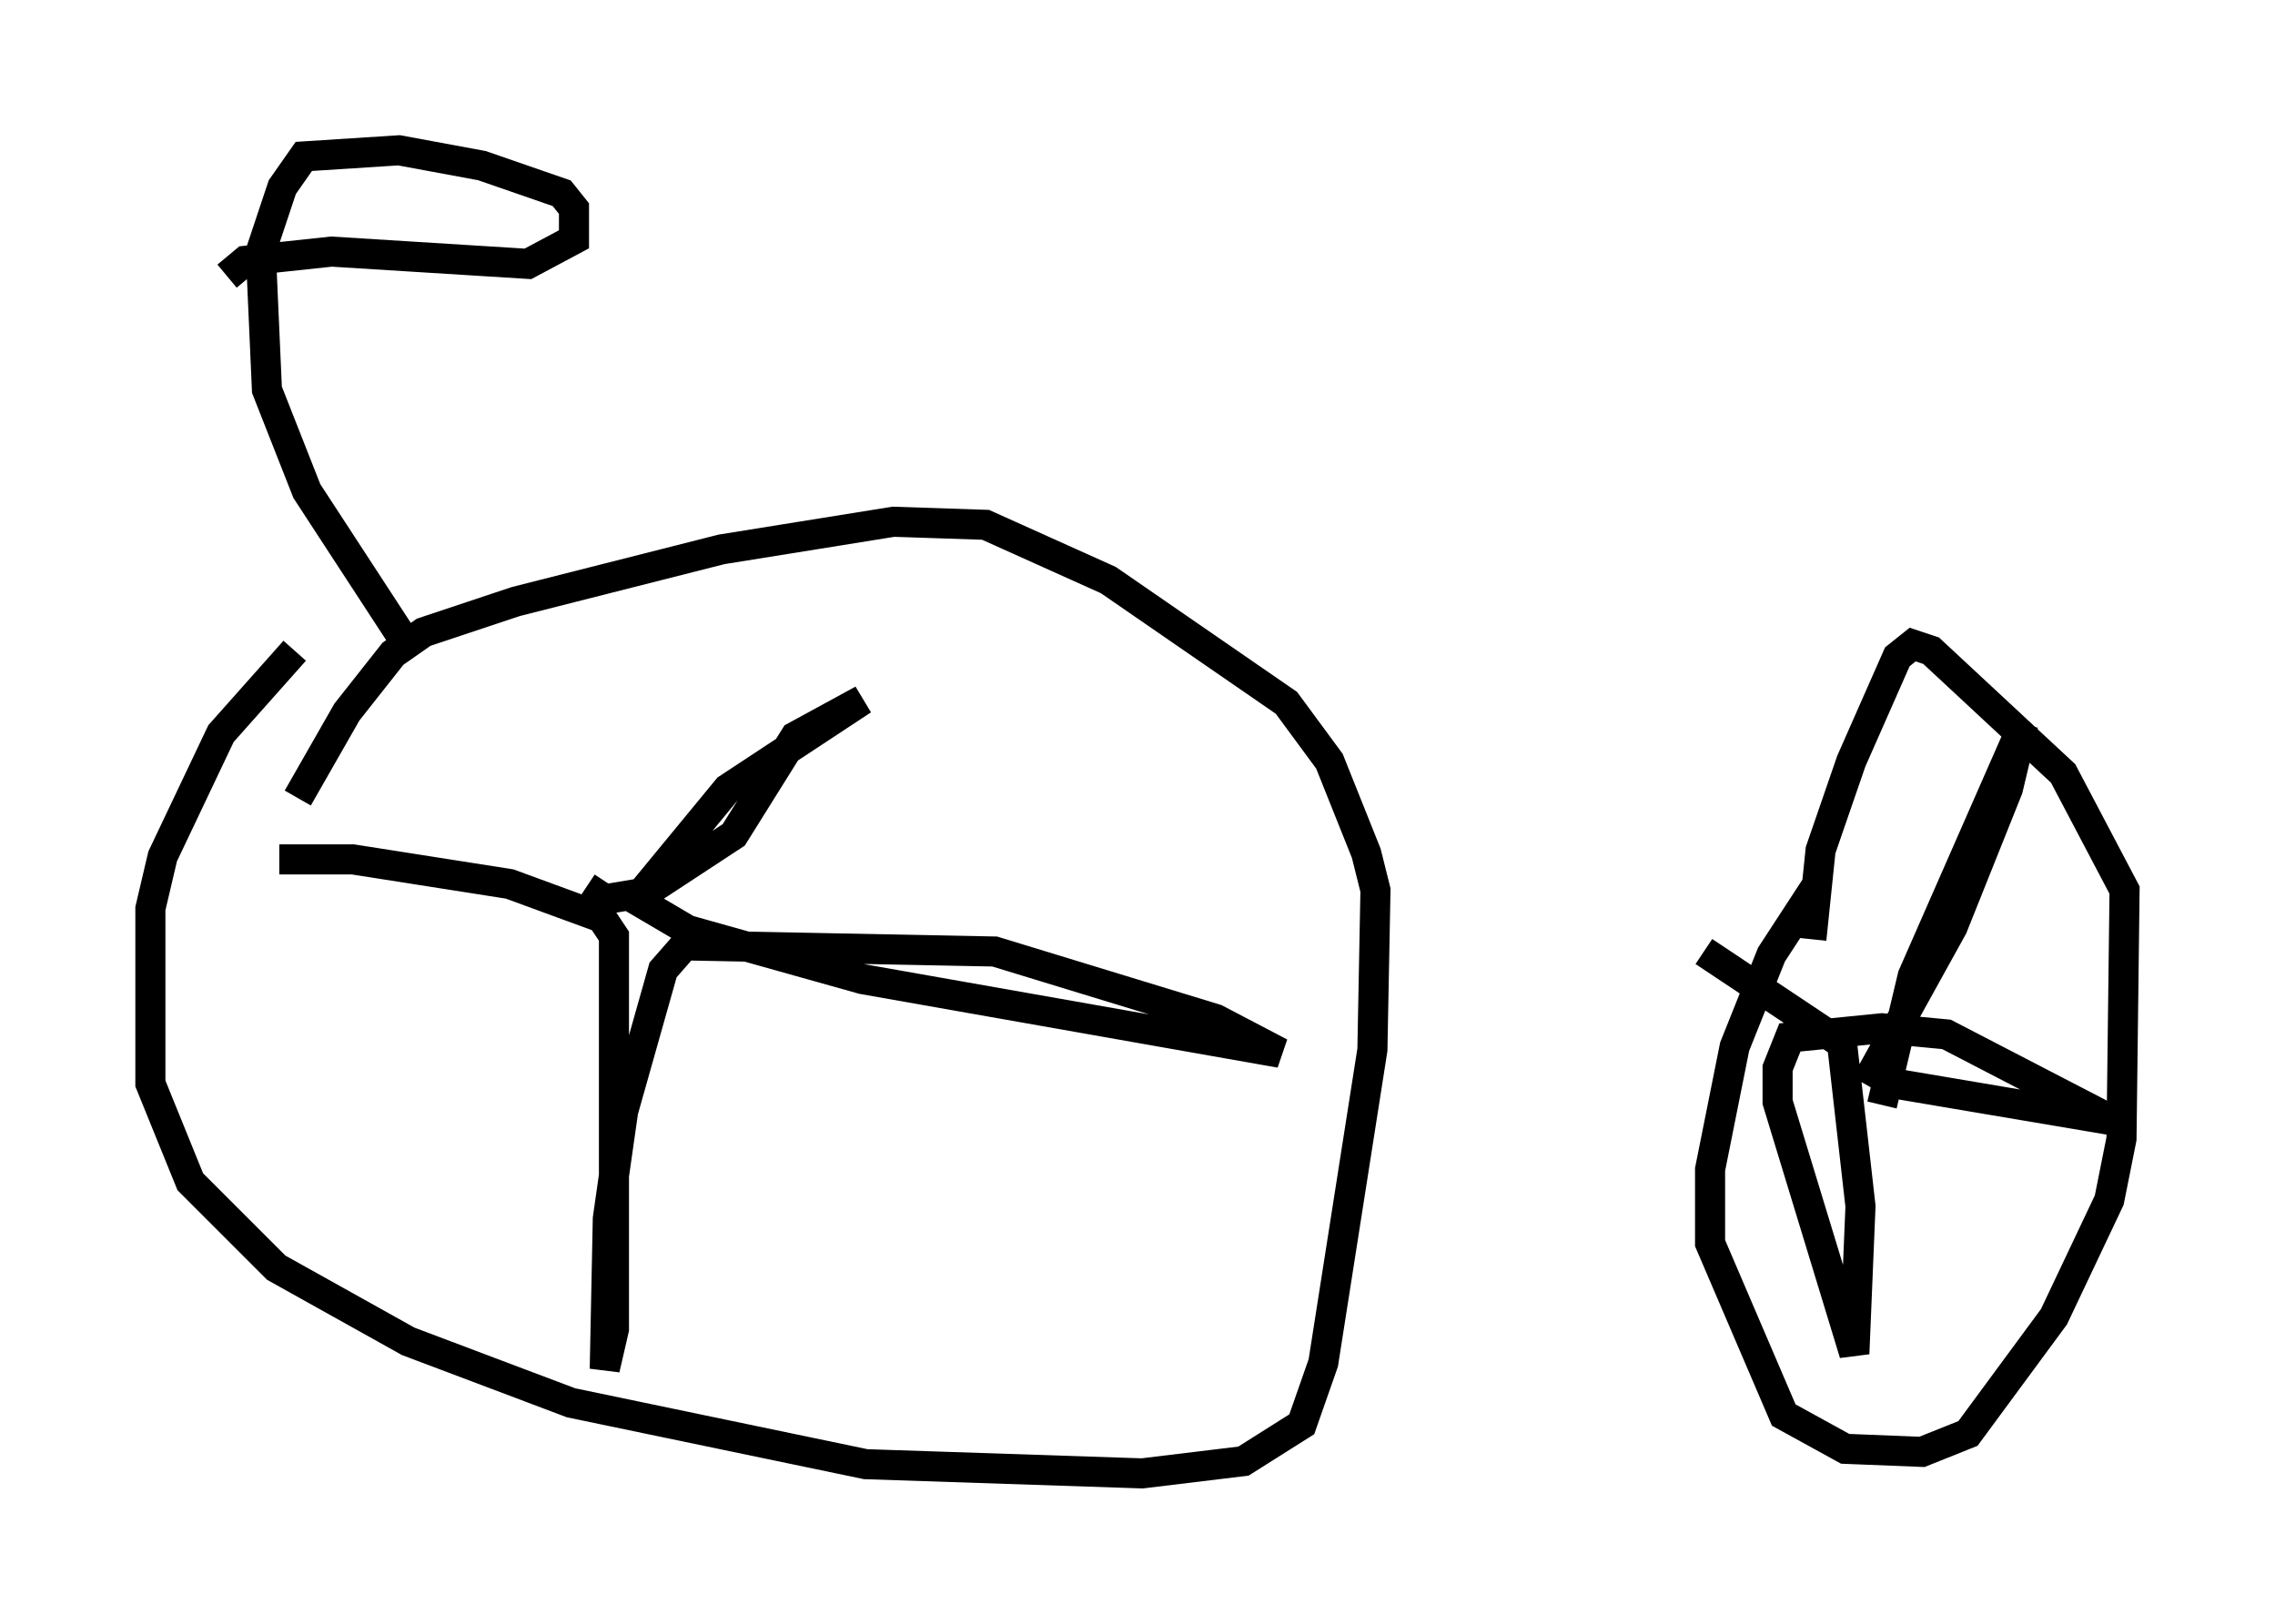 <?xml version="1.0" encoding="utf-8" ?>
<svg baseProfile="full" height="53.998" version="1.1" width="75.64" xmlns="http://www.w3.org/2000/svg" xmlns:ev="http://www.w3.org/2001/xml-events" xmlns:xlink="http://www.w3.org/1999/xlink"><defs /><rect fill="white" height="53.998" width="75.64" x="0" y="0" /><path d="M11.533, 20.415 m-1.735, 1.225 l-2.45, 2.756 -1.94, 4.083 l-0.408, 1.735 0.0, 5.819 l1.327, 3.267 2.858, 2.858 l4.39, 2.45 5.41, 2.042 l9.8, 2.042 9.188, 0.306 l3.369, -0.408 1.94, -1.225 l0.715, -2.042 1.633, -10.413 l0.102, -5.308 -0.306, -1.225 l-1.225, -3.063 -1.429, -1.94 l-5.921, -4.083 -4.083, -1.838 l-3.063, -0.102 -5.717, 0.919 l-6.84, 1.735 -3.063, 1.021 l-1.021, 0.715 -1.531, 1.94 l-1.633, 2.858 m9.596, 2.96 l0.613, 0.408 1.225, -0.204 l2.858, -3.471 4.492, -2.96 l-2.246, 1.225 -2.042, 3.267 l-3.267, 2.144 1.735, 1.021 l5.819, 1.633 13.883, 2.45 l-2.144, -1.123 -7.35, -2.246 l-10.311, -0.204 -0.715, 0.817 l-1.327, 4.696 -0.51, 3.573 l-0.102, 5.002 0.306, -1.327 l0.0, -13.067 -0.408, -0.613 l-3.063, -1.123 -5.206, -0.817 l-2.45, 0.0 m51.144, 0.817 l-1.531, 2.348 -1.225, 3.063 l-0.817, 4.083 0.0, 2.45 l2.45, 5.717 2.042, 1.123 l2.552, 0.102 1.531, -0.613 l2.858, -3.879 1.838, -3.879 l0.408, -2.042 0.102, -8.269 l-2.042, -3.879 -4.39, -4.083 l-0.613, -0.204 -0.51, 0.408 l-1.531, 3.471 -1.021, 2.96 l-0.306, 2.96 m2.348, 5.513 l1.021, -4.288 3.675, -8.371 l-0.51, 2.144 -1.838, 4.594 l-2.654, 4.798 0.715, 0.408 l7.248, 1.225 -5.513, -2.858 l-2.144, -0.204 -3.063, 0.306 l-0.408, 1.021 0.0, 1.123 l2.552, 8.371 0.204, -4.9 l-0.613, -5.41 -4.594, -3.063 m-43.386, -10.617 l-3.063, -4.696 -1.327, -3.369 l-0.204, -4.594 0.715, -2.144 l0.715, -1.021 3.165, -0.204 l2.756, 0.51 2.654, 0.919 l0.408, 0.51 0.0, 1.021 l-1.531, 0.817 -6.533, -0.408 l-2.858, 0.306 -0.613, 0.51 m54.309, -0.817 " fill="none" stroke="black" stroke-width="1" /></svg>